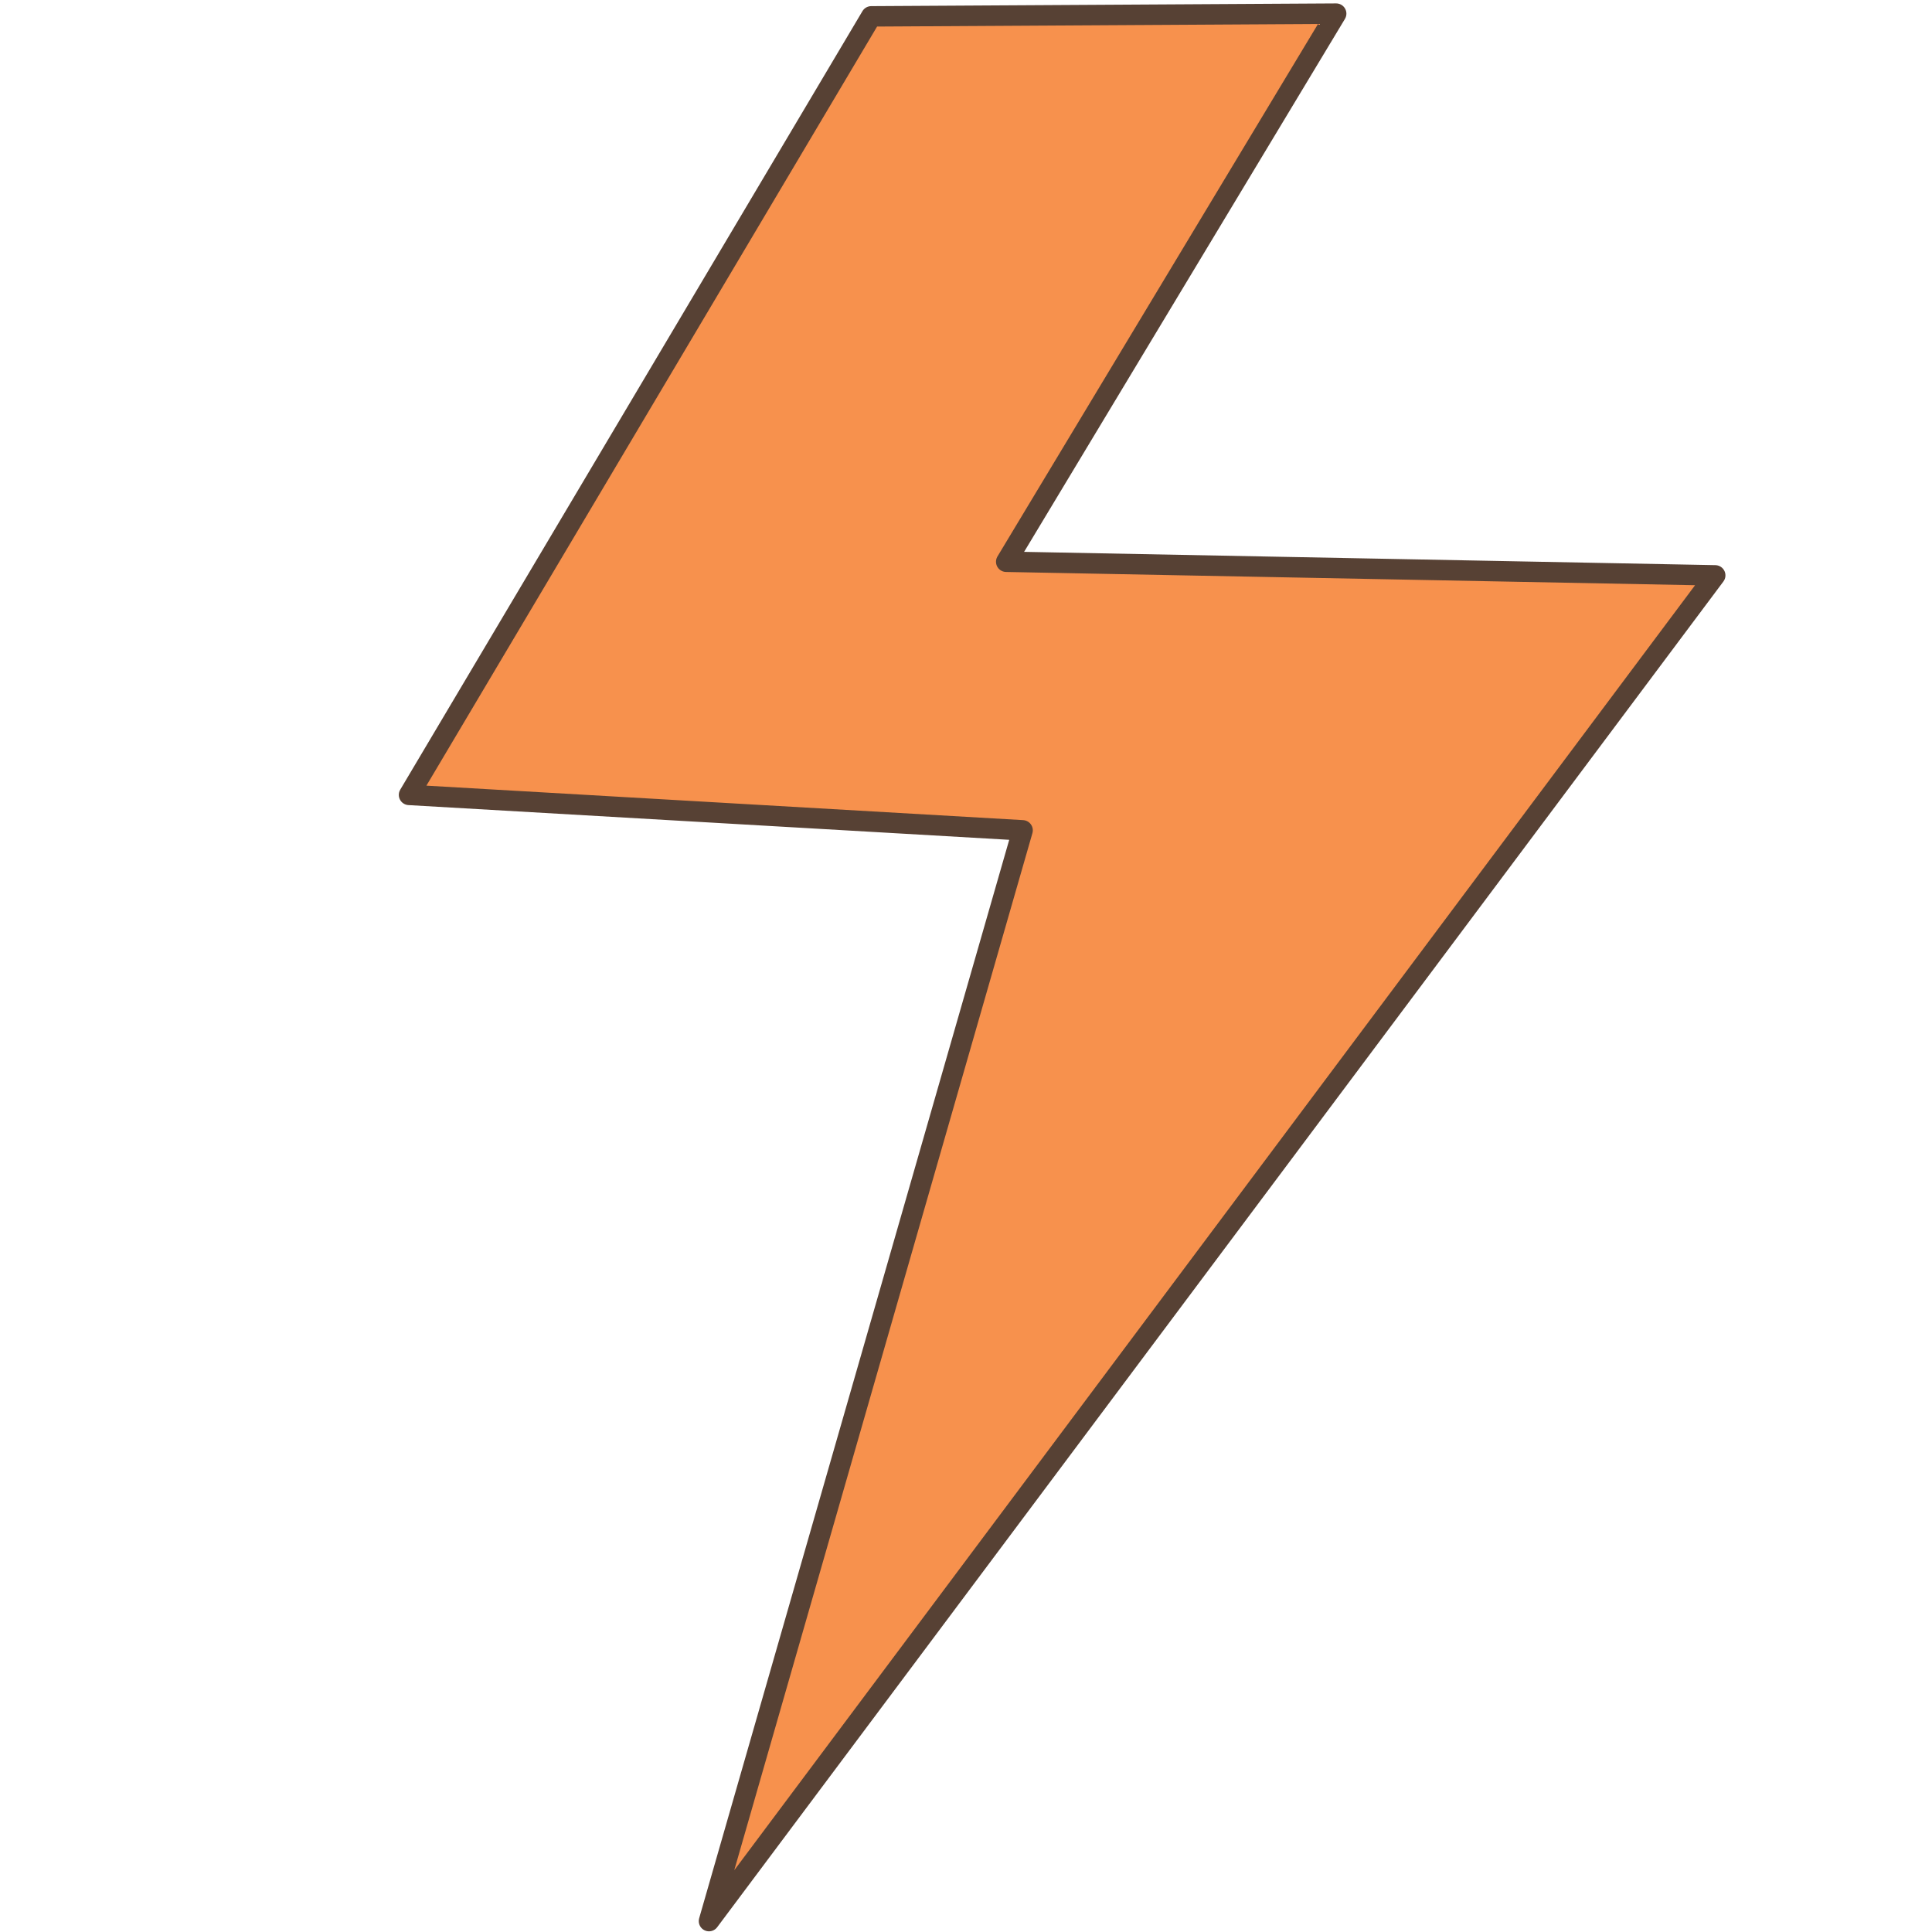 <?xml version="1.0" encoding="utf-8"?>
<svg version="1.1" xmlns="http://www.w3.org/2000/svg" xmlns:xlink="http://www.w3.org/1999/xlink" x="0px" y="0px" viewBox="0 0 141.7 141.7">
	<polygon fill="#F7914D" stroke="#574134" stroke-width="1.5" stroke-miterlimit="2" stroke-linejoin="round" points="63.9,1.2 98,1 73.8,41.2 125.8,42.2 52.0,140.9 75,60.9 30,58.3"/>
</svg>
